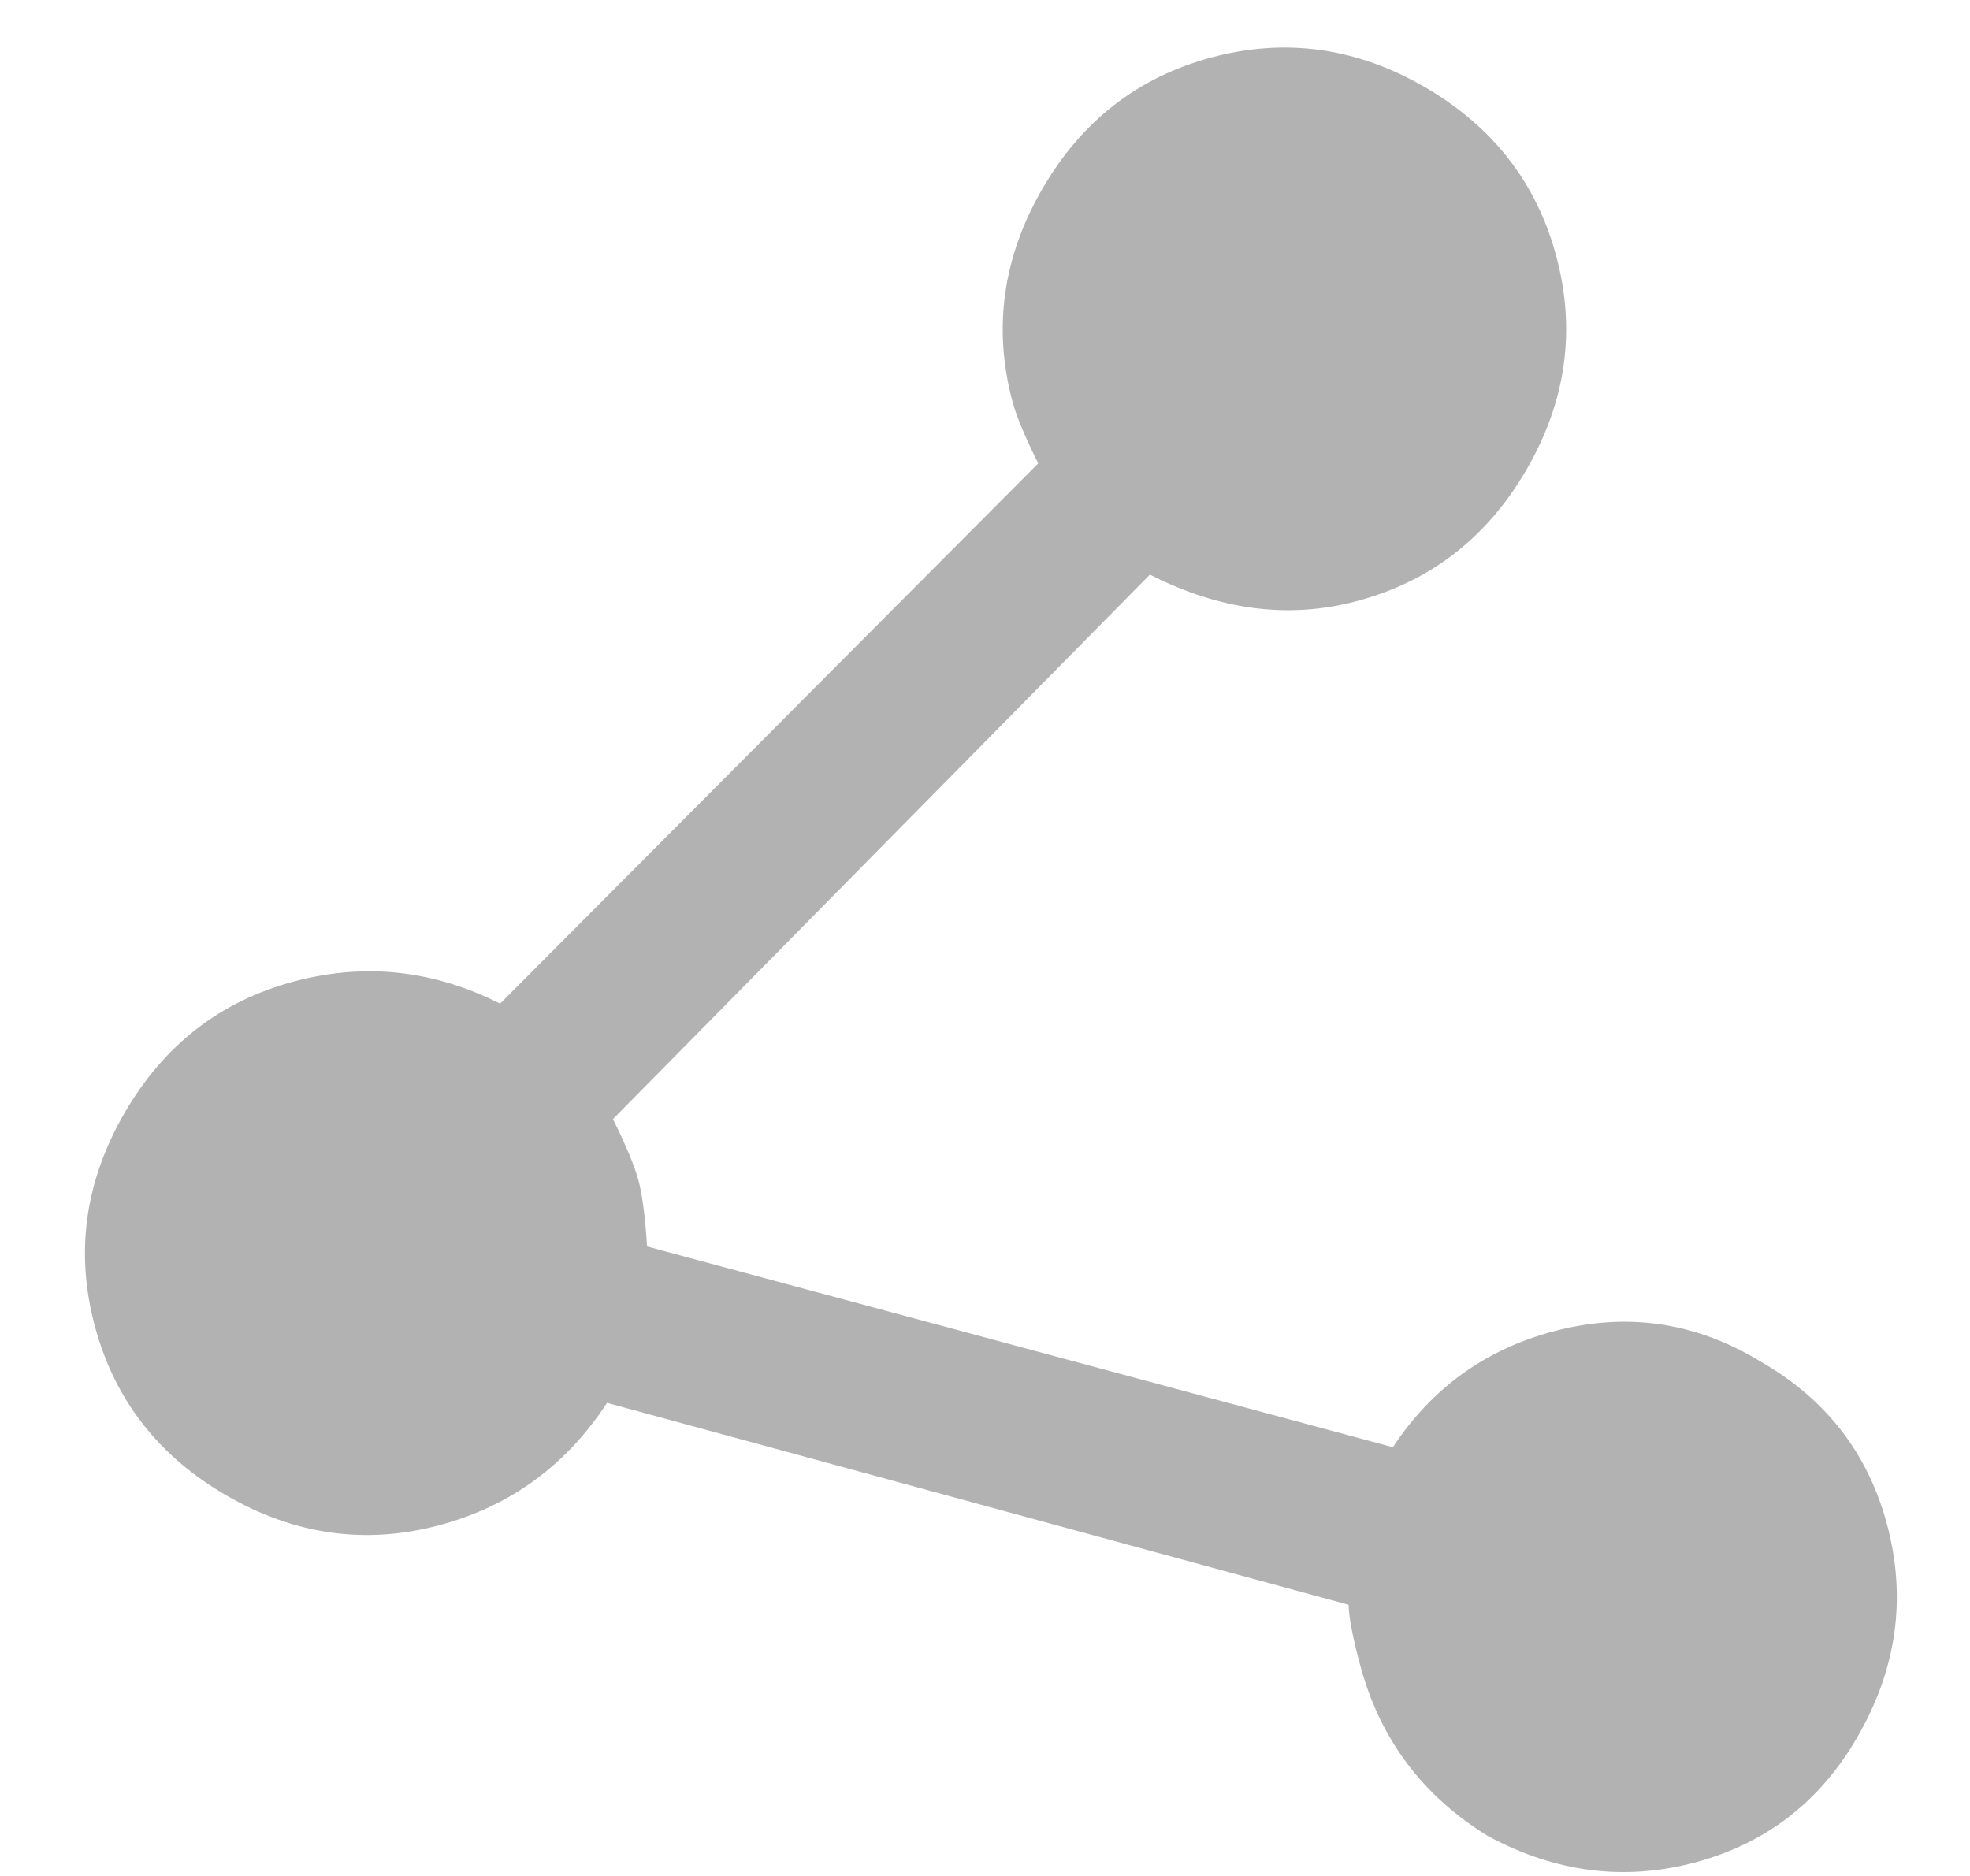 <svg width="21" height="20" viewBox="0 0 21 20" fill="none" xmlns="http://www.w3.org/2000/svg">
<path d="M16.555 14.195C17.34 13.985 18.081 14.094 18.778 14.522C19.467 14.919 19.913 15.496 20.115 16.25C20.325 17.035 20.22 17.791 19.8 18.518C19.403 19.207 18.826 19.653 18.072 19.855C17.317 20.057 16.58 19.963 15.861 19.574C15.164 19.146 14.71 18.539 14.5 17.755C14.419 17.453 14.378 17.237 14.376 17.109L6.471 14.956C6.035 15.623 5.44 16.057 4.685 16.26C3.9 16.47 3.144 16.365 2.417 15.945C1.69 15.525 1.221 14.923 1.011 14.138C0.801 13.354 0.905 12.598 1.325 11.87C1.745 11.143 2.347 10.674 3.132 10.464C3.887 10.262 4.62 10.341 5.331 10.7L11.067 4.941C10.926 4.655 10.835 4.437 10.794 4.286C10.584 3.501 10.689 2.745 11.109 2.018C11.528 1.291 12.131 0.822 12.916 0.612C13.7 0.402 14.457 0.506 15.184 0.926C15.911 1.346 16.38 1.948 16.59 2.733C16.8 3.518 16.695 4.274 16.276 5.001C15.856 5.728 15.253 6.197 14.469 6.407C13.744 6.602 13.007 6.508 12.258 6.126L6.534 11.931C6.675 12.216 6.766 12.434 6.806 12.585C6.847 12.736 6.877 12.971 6.898 13.289L14.848 15.429C15.262 14.801 15.831 14.389 16.555 14.195Z" fill="#666666" fill-opacity="0.5"/>
</svg>
